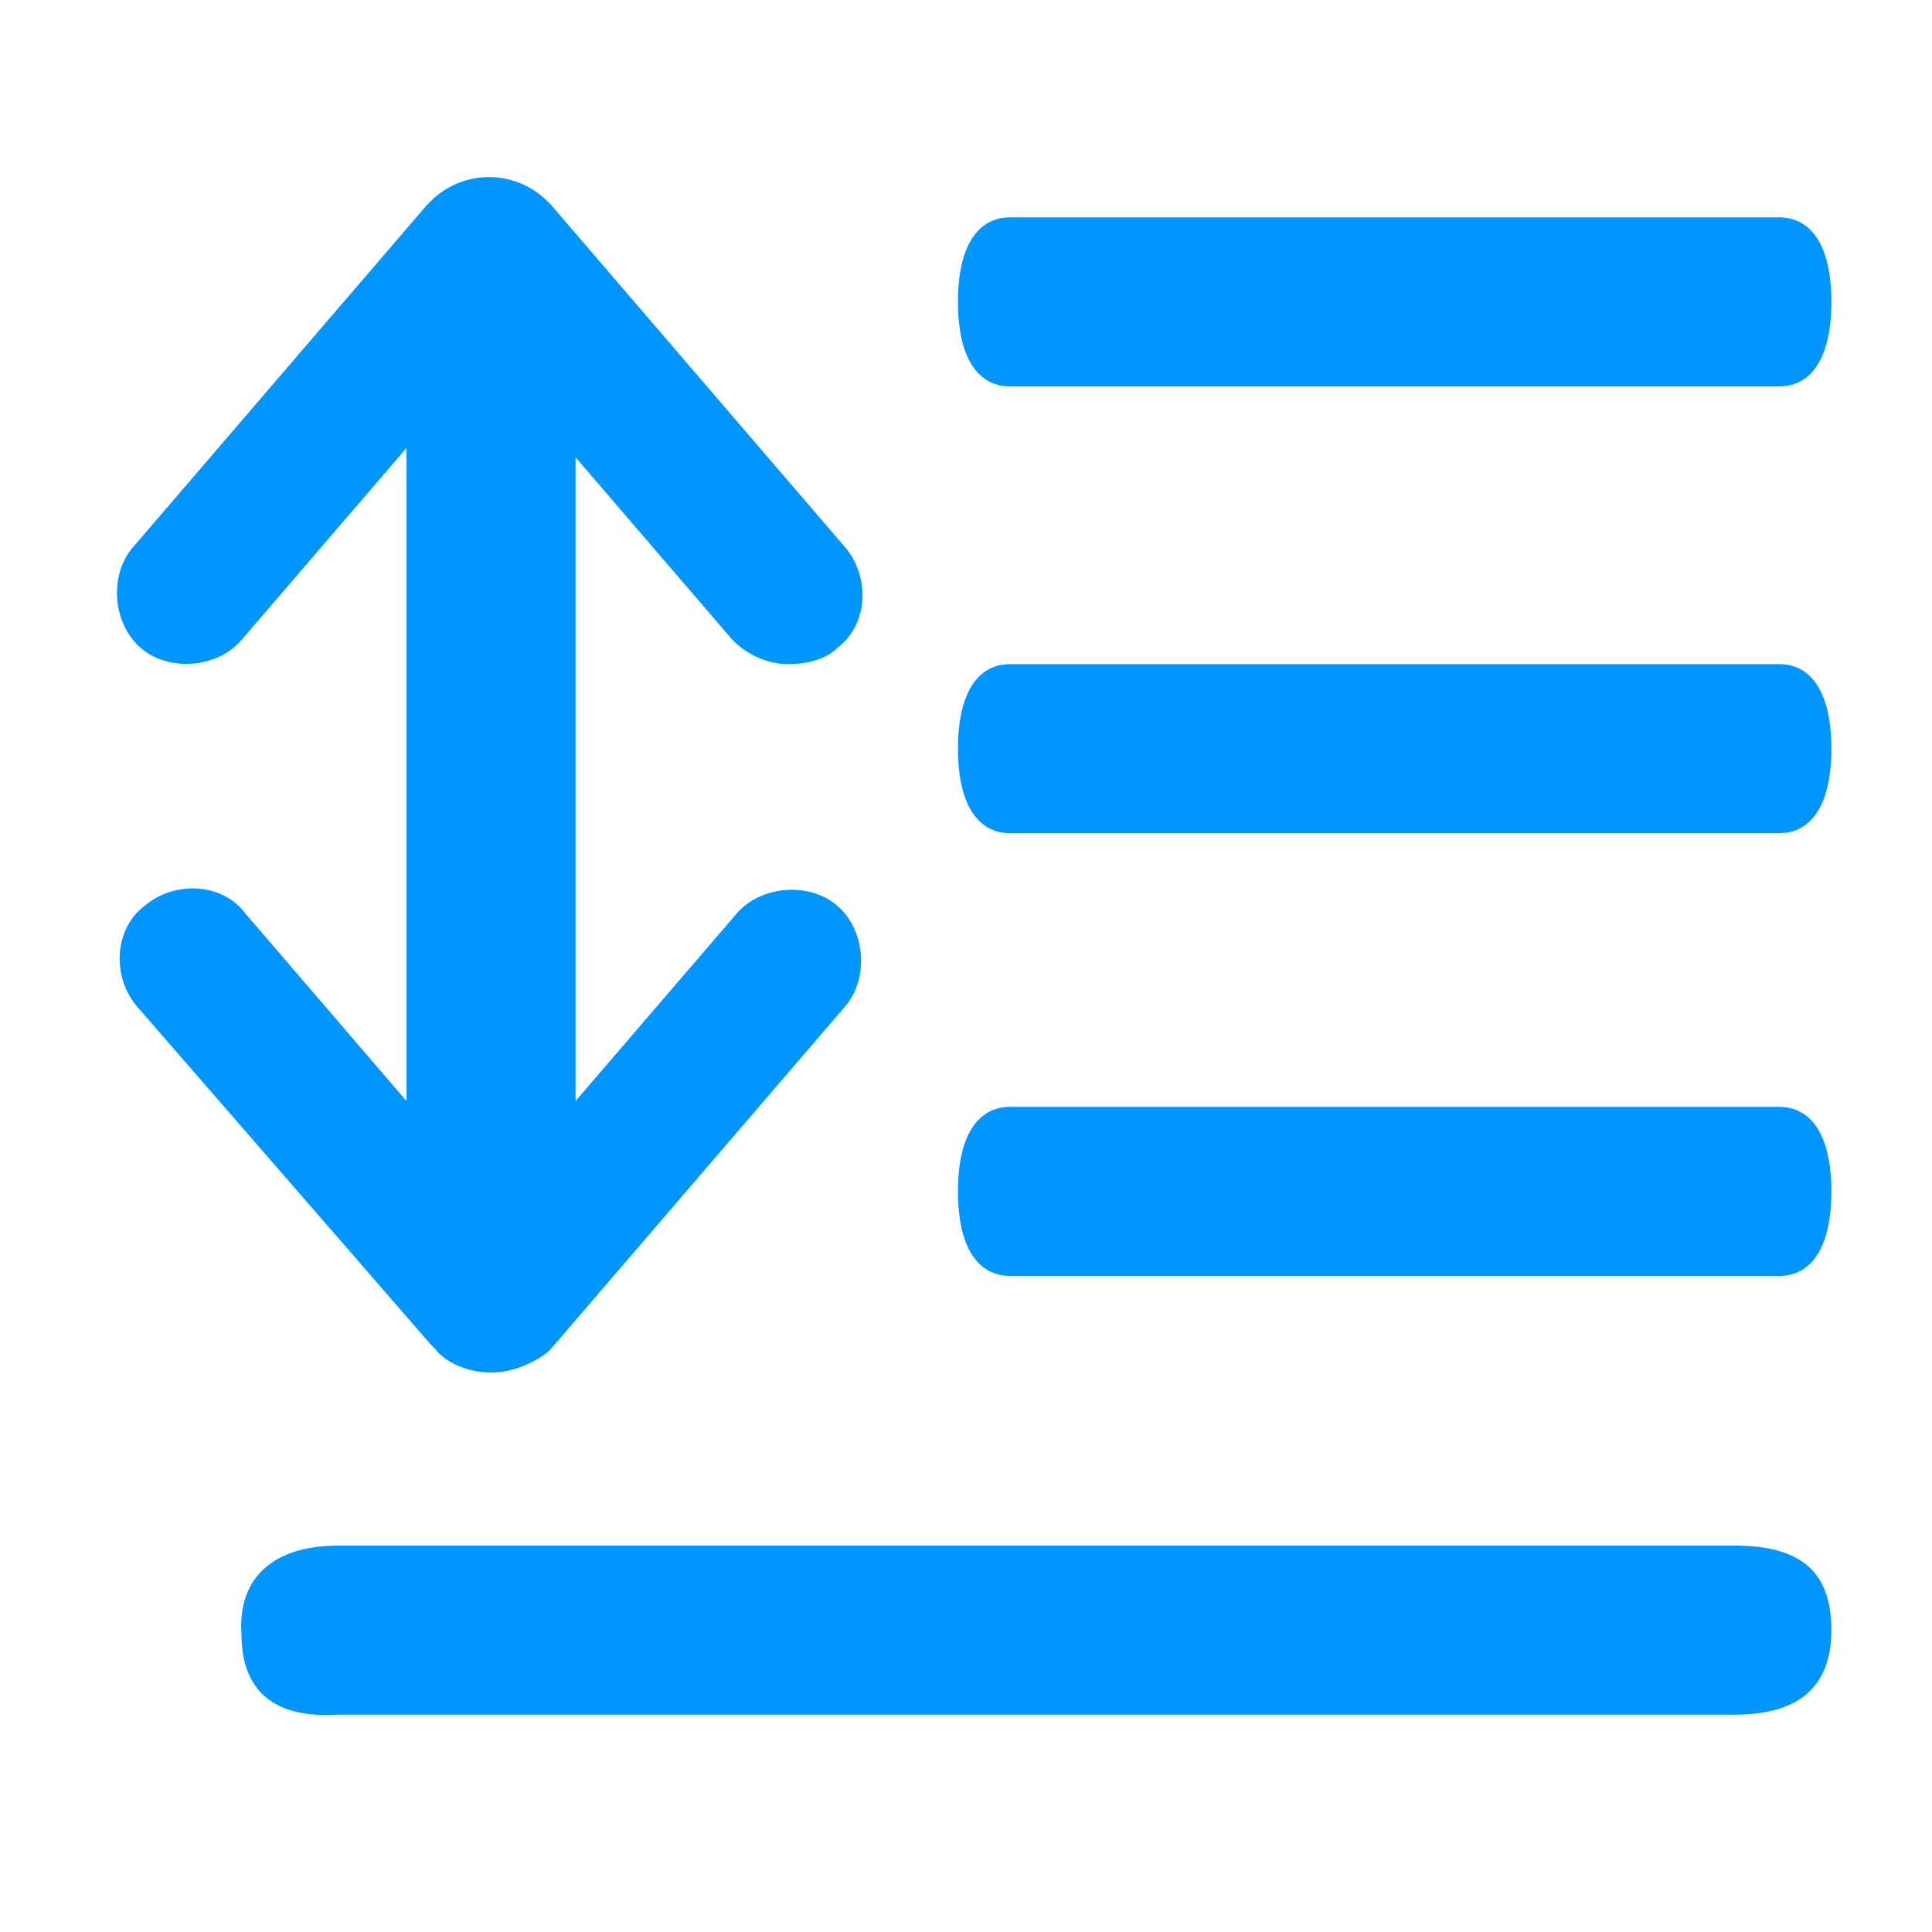 <svg xmlns="http://www.w3.org/2000/svg" xmlns:xlink="http://www.w3.org/1999/xlink" fill="none" version="1.1" width="32" height="32" viewBox="0 0 32 32"><defs><clipPath id="master_svg0_724_03133"><rect x="0" y="0" width="32" height="32" rx="0"/></clipPath></defs><g clip-path="url(#master_svg0_724_03133)"><g><path d="M12.133,10.6C12.4,10.867,12.733,11,13.067,11C13.333,11,13.667,10.933,13.867,10.733C14.4,10.333,14.4,9.533,14,9.067L9.133,3.4L9.067,3.333C8.533,2.8,7.667,2.8,7.133,3.333L7.067,3.4L2.2,9.067C1.8,9.533,1.867,10.333,2.333,10.733C2.8,11.133,3.6,11.067,4,10.6L6.733,7.419L6.733,18.237L4.067,15.133C3.667,14.6,2.867,14.6,2.4,15C1.867,15.4,1.867,16.2,2.267,16.667L7.133,22.267L7.2,22.333C7.4,22.6,7.8,22.733,8.133,22.733C8.467,22.733,8.8,22.6,9.067,22.4L9.133,22.333L14,16.667C14.4,16.2,14.333,15.4,13.867,15C13.4,14.6,12.6,14.667,12.2,15.133L9.533,18.237L9.533,7.574L12.133,10.6ZM29.467,3.6L16.733,3.6C16.2,3.6,15.867,4.067,15.867,5C15.867,5.933,16.2,6.4,16.733,6.4L29.467,6.4C30,6.4,30.333,5.933,30.333,5C30.333,4.067,30,3.6,29.467,3.6ZM29.467,11L16.733,11C16.2,11,15.867,11.467,15.867,12.4C15.867,13.333,16.2,13.8,16.733,13.8L29.467,13.8C30,13.8,30.333,13.333,30.333,12.4C30.333,11.467,30,11,29.467,11ZM29.467,18.333L16.733,18.333C16.2,18.333,15.867,18.8,15.867,19.733C15.867,20.667,16.2,21.133,16.733,21.133L29.467,21.133C30,21.133,30.333,20.667,30.333,19.733C30.333,18.8,30,18.333,29.467,18.333ZM28.733,25.6L5.6,25.6C4.533,25.6,3.933,26.133,4,27.067C4,28,4.533,28.467,5.6,28.4L28.733,28.4Q30.333,28.4,30.333,27C30.333,26.067,29.867,25.6,28.733,25.6Z" fill-rule="evenodd" fill="#0095FF" fill-opacity="1"/></g></g></svg>